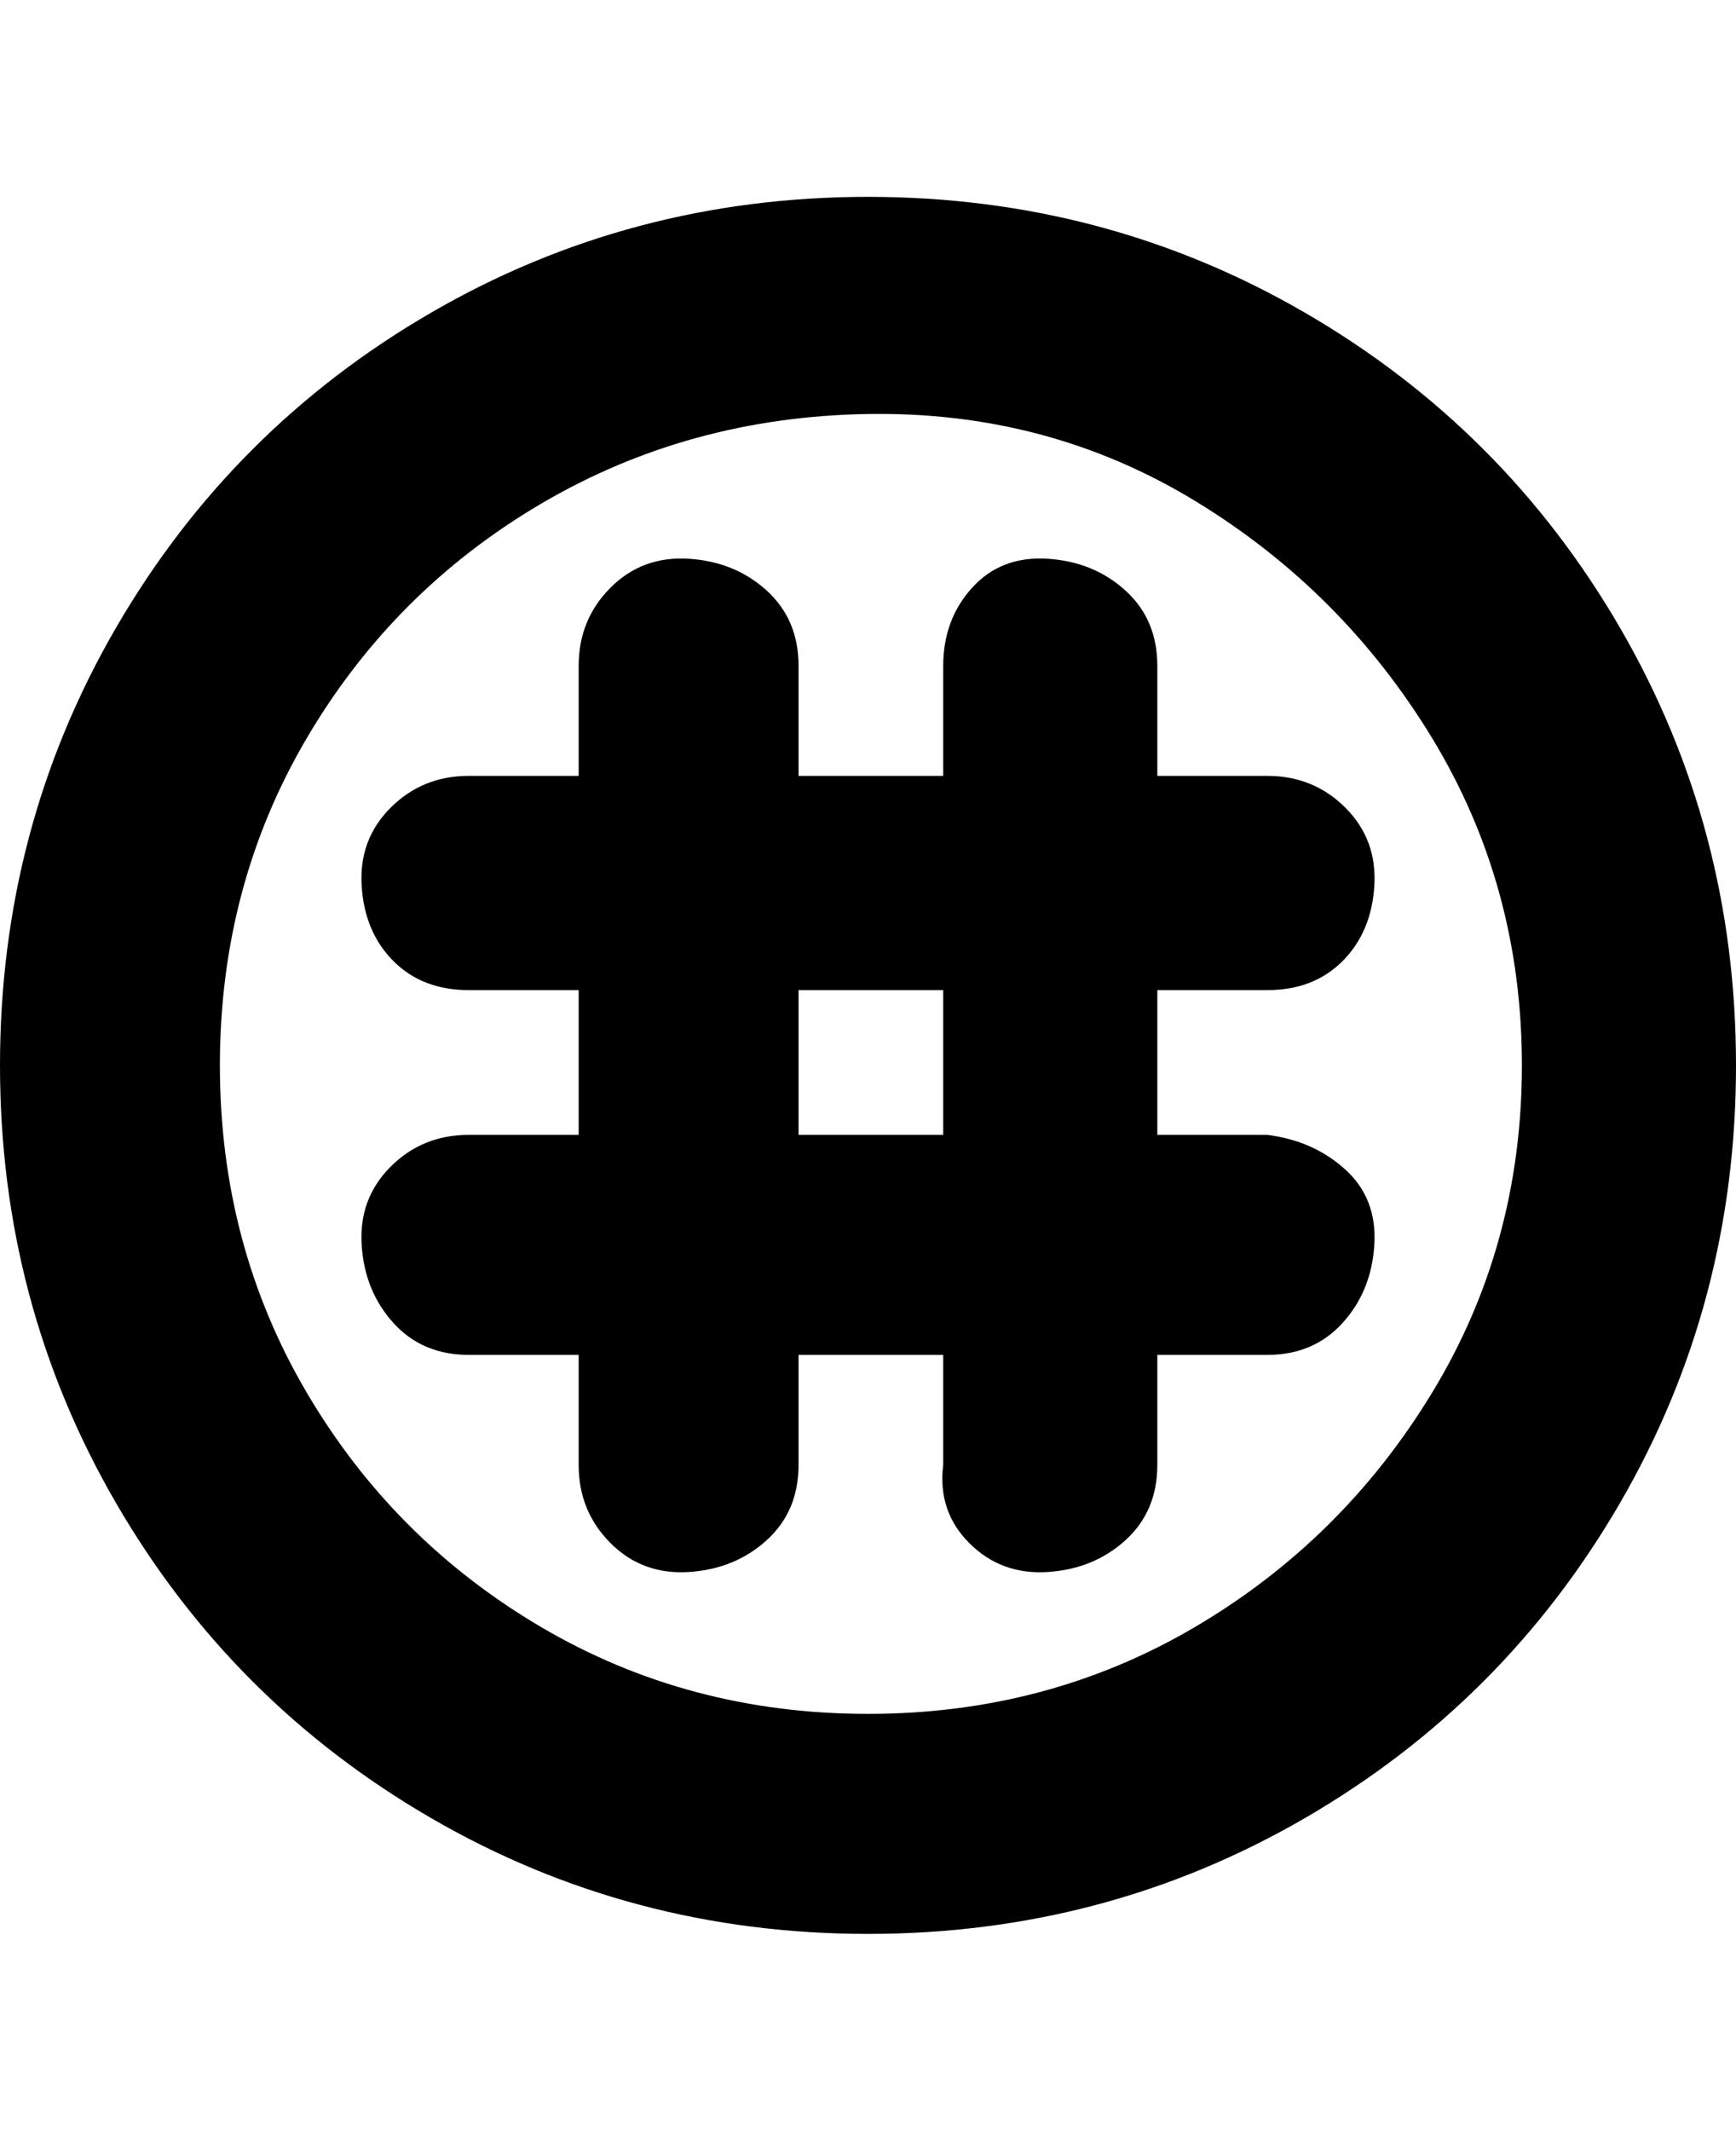 <svg viewBox="0 0 300 368" xmlns="http://www.w3.org/2000/svg"><path d="M150 34q-41 0-75.5 20T20 108.5Q0 143 0 184t20 75.5Q40 294 74.5 314t75.5 20q41 0 75.5-20t54.5-54.5q20-34.5 20-75.5t-20-75.5Q260 74 225.5 54T150 34zm0 262q-31 0-56.5-15T53 240.5Q38 215 38 184t15-56.5Q68 102 93.5 87T150 71.5q31-.5 56.5 15t41 41Q263 153 263 184t-15.5 56.5Q232 266 206.5 281T150 296zm69-100h-19v-25h19q8 0 13-5t5.5-13q.5-8-5-13.5T219 134h-19v-19q0-8-5.5-13T181 96.5q-8-.5-13 5t-5 13.5v19h-25v-19q0-8-5.5-13T119 96.5q-8-.5-13.5 5T100 115v19H81q-8 0-13.5 5.5t-5 13.5q.5 8 5.5 13t13 5h19v25H81q-8 0-13.5 5.5t-5 13.5q.5 8 5.5 13.5t13 5.5h19v19q0 8 5.5 13.5t13.5 5q8-.5 13.5-5.5t5.5-13v-19h25v19q-1 8 4.5 13.5t13.5 5q8-.5 13.5-5.5t5.5-13v-19h19q8 0 13-5.5t5.5-13.5q.5-8-5-13t-13.5-6zm-81 0v-25h25v25h-25z"/></svg>